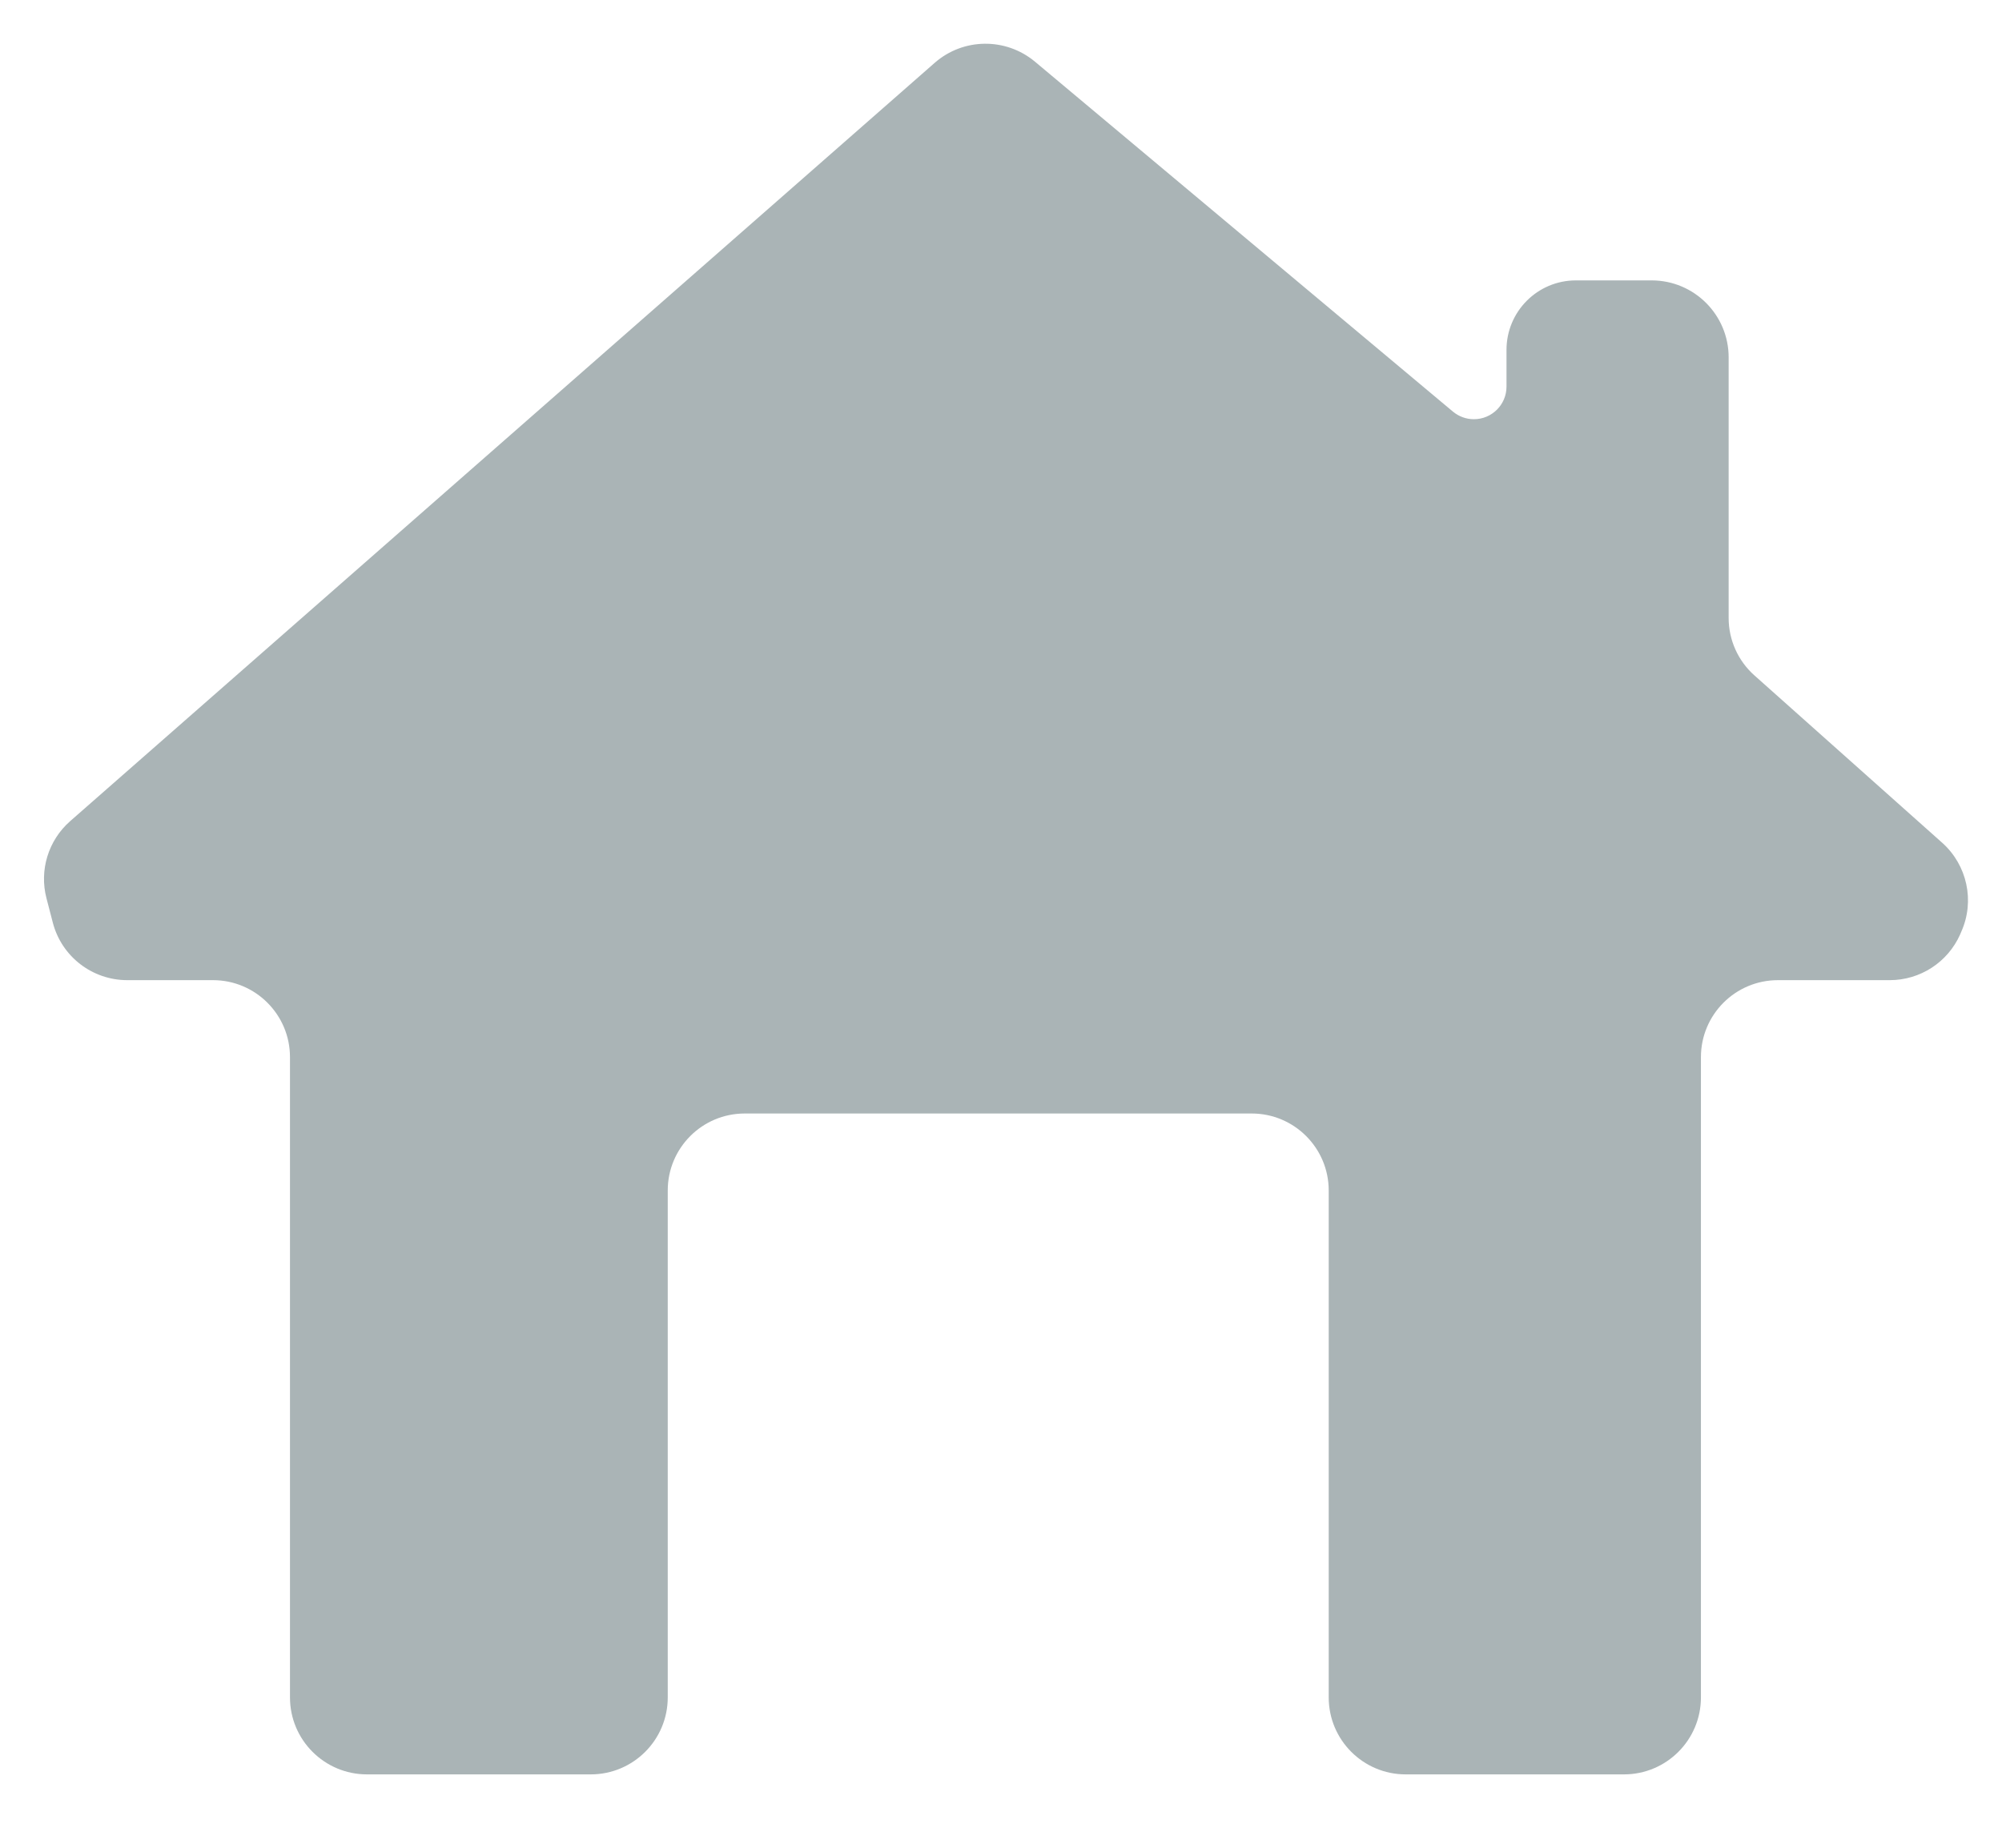 <svg width="26" height="24" viewBox="0 0 26 24" fill="none" xmlns="http://www.w3.org/2000/svg">
<path d="M4.766 23.047H7.672C8.224 23.047 8.672 22.6 8.672 22.047V15.463C8.672 14.911 9.119 14.463 9.672 14.463H16.256C16.808 14.463 17.256 14.911 17.256 15.463V22.047C17.256 22.6 17.704 23.047 18.256 23.047H21.09C21.642 23.047 22.09 22.6 22.09 22.047V13.731C22.09 13.179 22.537 12.731 23.09 12.731H24.542C24.937 12.731 25.295 12.499 25.456 12.138L25.472 12.1C25.649 11.703 25.548 11.237 25.224 10.947L22.785 8.773C22.572 8.584 22.45 8.312 22.45 8.027V4.642C22.45 4.09 22.003 3.642 21.45 3.642H20.466C19.968 3.642 19.565 4.046 19.565 4.544V5.022C19.565 5.256 19.375 5.445 19.141 5.445C19.042 5.445 18.946 5.41 18.87 5.347L13.441 0.801C13.062 0.485 12.51 0.491 12.139 0.816L0.912 10.665C0.627 10.915 0.508 11.303 0.604 11.669L0.686 11.984C0.8 12.424 1.198 12.731 1.653 12.731H2.766C3.318 12.731 3.766 13.179 3.766 13.731V22.047C3.766 22.6 4.214 23.047 4.766 23.047Z" fill="#AAB4B6"/>
</svg>
